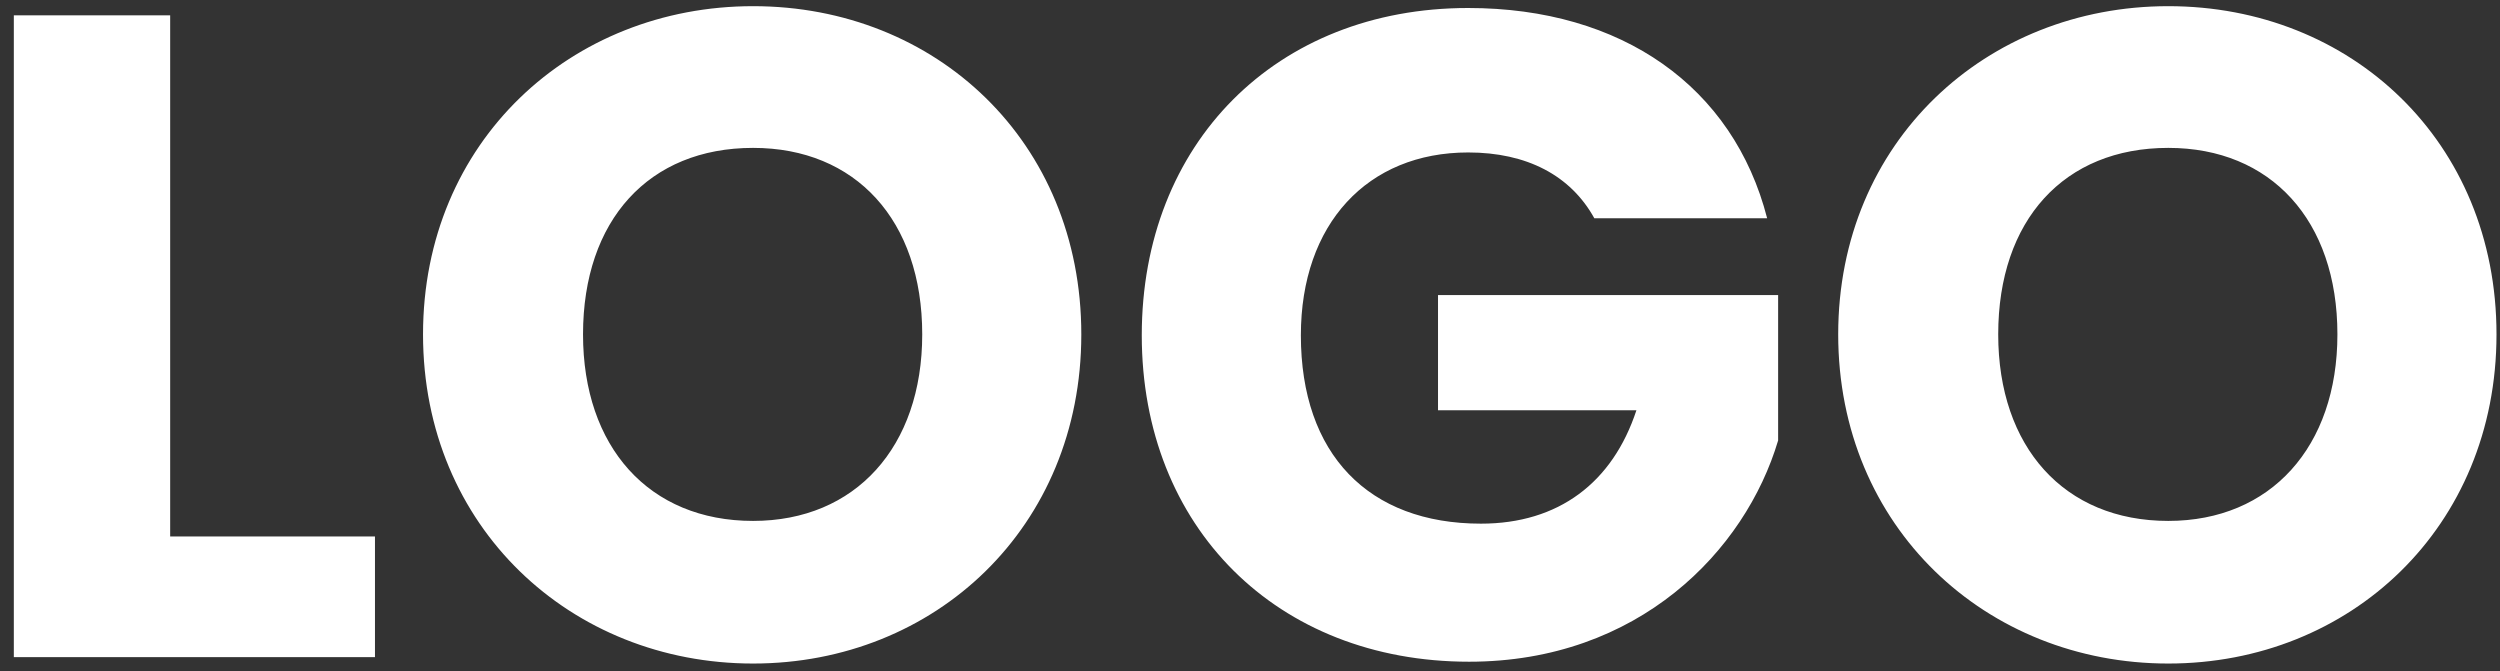 <svg width="175" height="47" viewBox="0 0 175 47" fill="none" xmlns="http://www.w3.org/2000/svg">
<rect x="0" y="0" width="175" height="47" fill="#333333" stroke="none"/>
<path d="M0.968 1.072H11.912V37.552H26.248V46H0.968V1.072ZM75.692 23.408C75.692 36.912 65.452 46.448 52.716 46.448C39.98 46.448 29.612 36.912 29.612 23.408C29.612 9.904 39.98 0.432 52.716 0.432C65.516 0.432 75.692 9.904 75.692 23.408ZM40.812 23.408C40.812 31.28 45.42 36.464 52.716 36.464C59.884 36.464 64.556 31.28 64.556 23.408C64.556 15.408 59.884 10.352 52.716 10.352C45.42 10.352 40.812 15.408 40.812 23.408ZM102.773 0.56C113.525 0.56 121.333 6.064 123.701 15.28H111.604C109.941 12.272 106.869 10.672 102.773 10.672C95.733 10.672 91.061 15.664 91.061 23.472C91.061 31.792 95.796 36.656 103.669 36.656C109.109 36.656 112.885 33.776 114.549 28.72H100.661V20.656H124.469V30.832C122.165 38.576 114.677 46.32 102.837 46.32C89.397 46.32 79.924 36.912 79.924 23.472C79.924 10.032 89.332 0.56 102.773 0.56ZM174.755 23.408C174.755 36.912 164.515 46.448 151.779 46.448C139.043 46.448 128.674 36.912 128.674 23.408C128.674 9.904 139.043 0.432 151.779 0.432C164.579 0.432 174.755 9.904 174.755 23.408ZM139.875 23.408C139.875 31.28 144.483 36.464 151.779 36.464C158.947 36.464 163.619 31.28 163.619 23.408C163.619 15.408 158.947 10.352 151.779 10.352C144.483 10.352 139.875 15.408 139.875 23.408Z" fill="white"/>
</svg>

